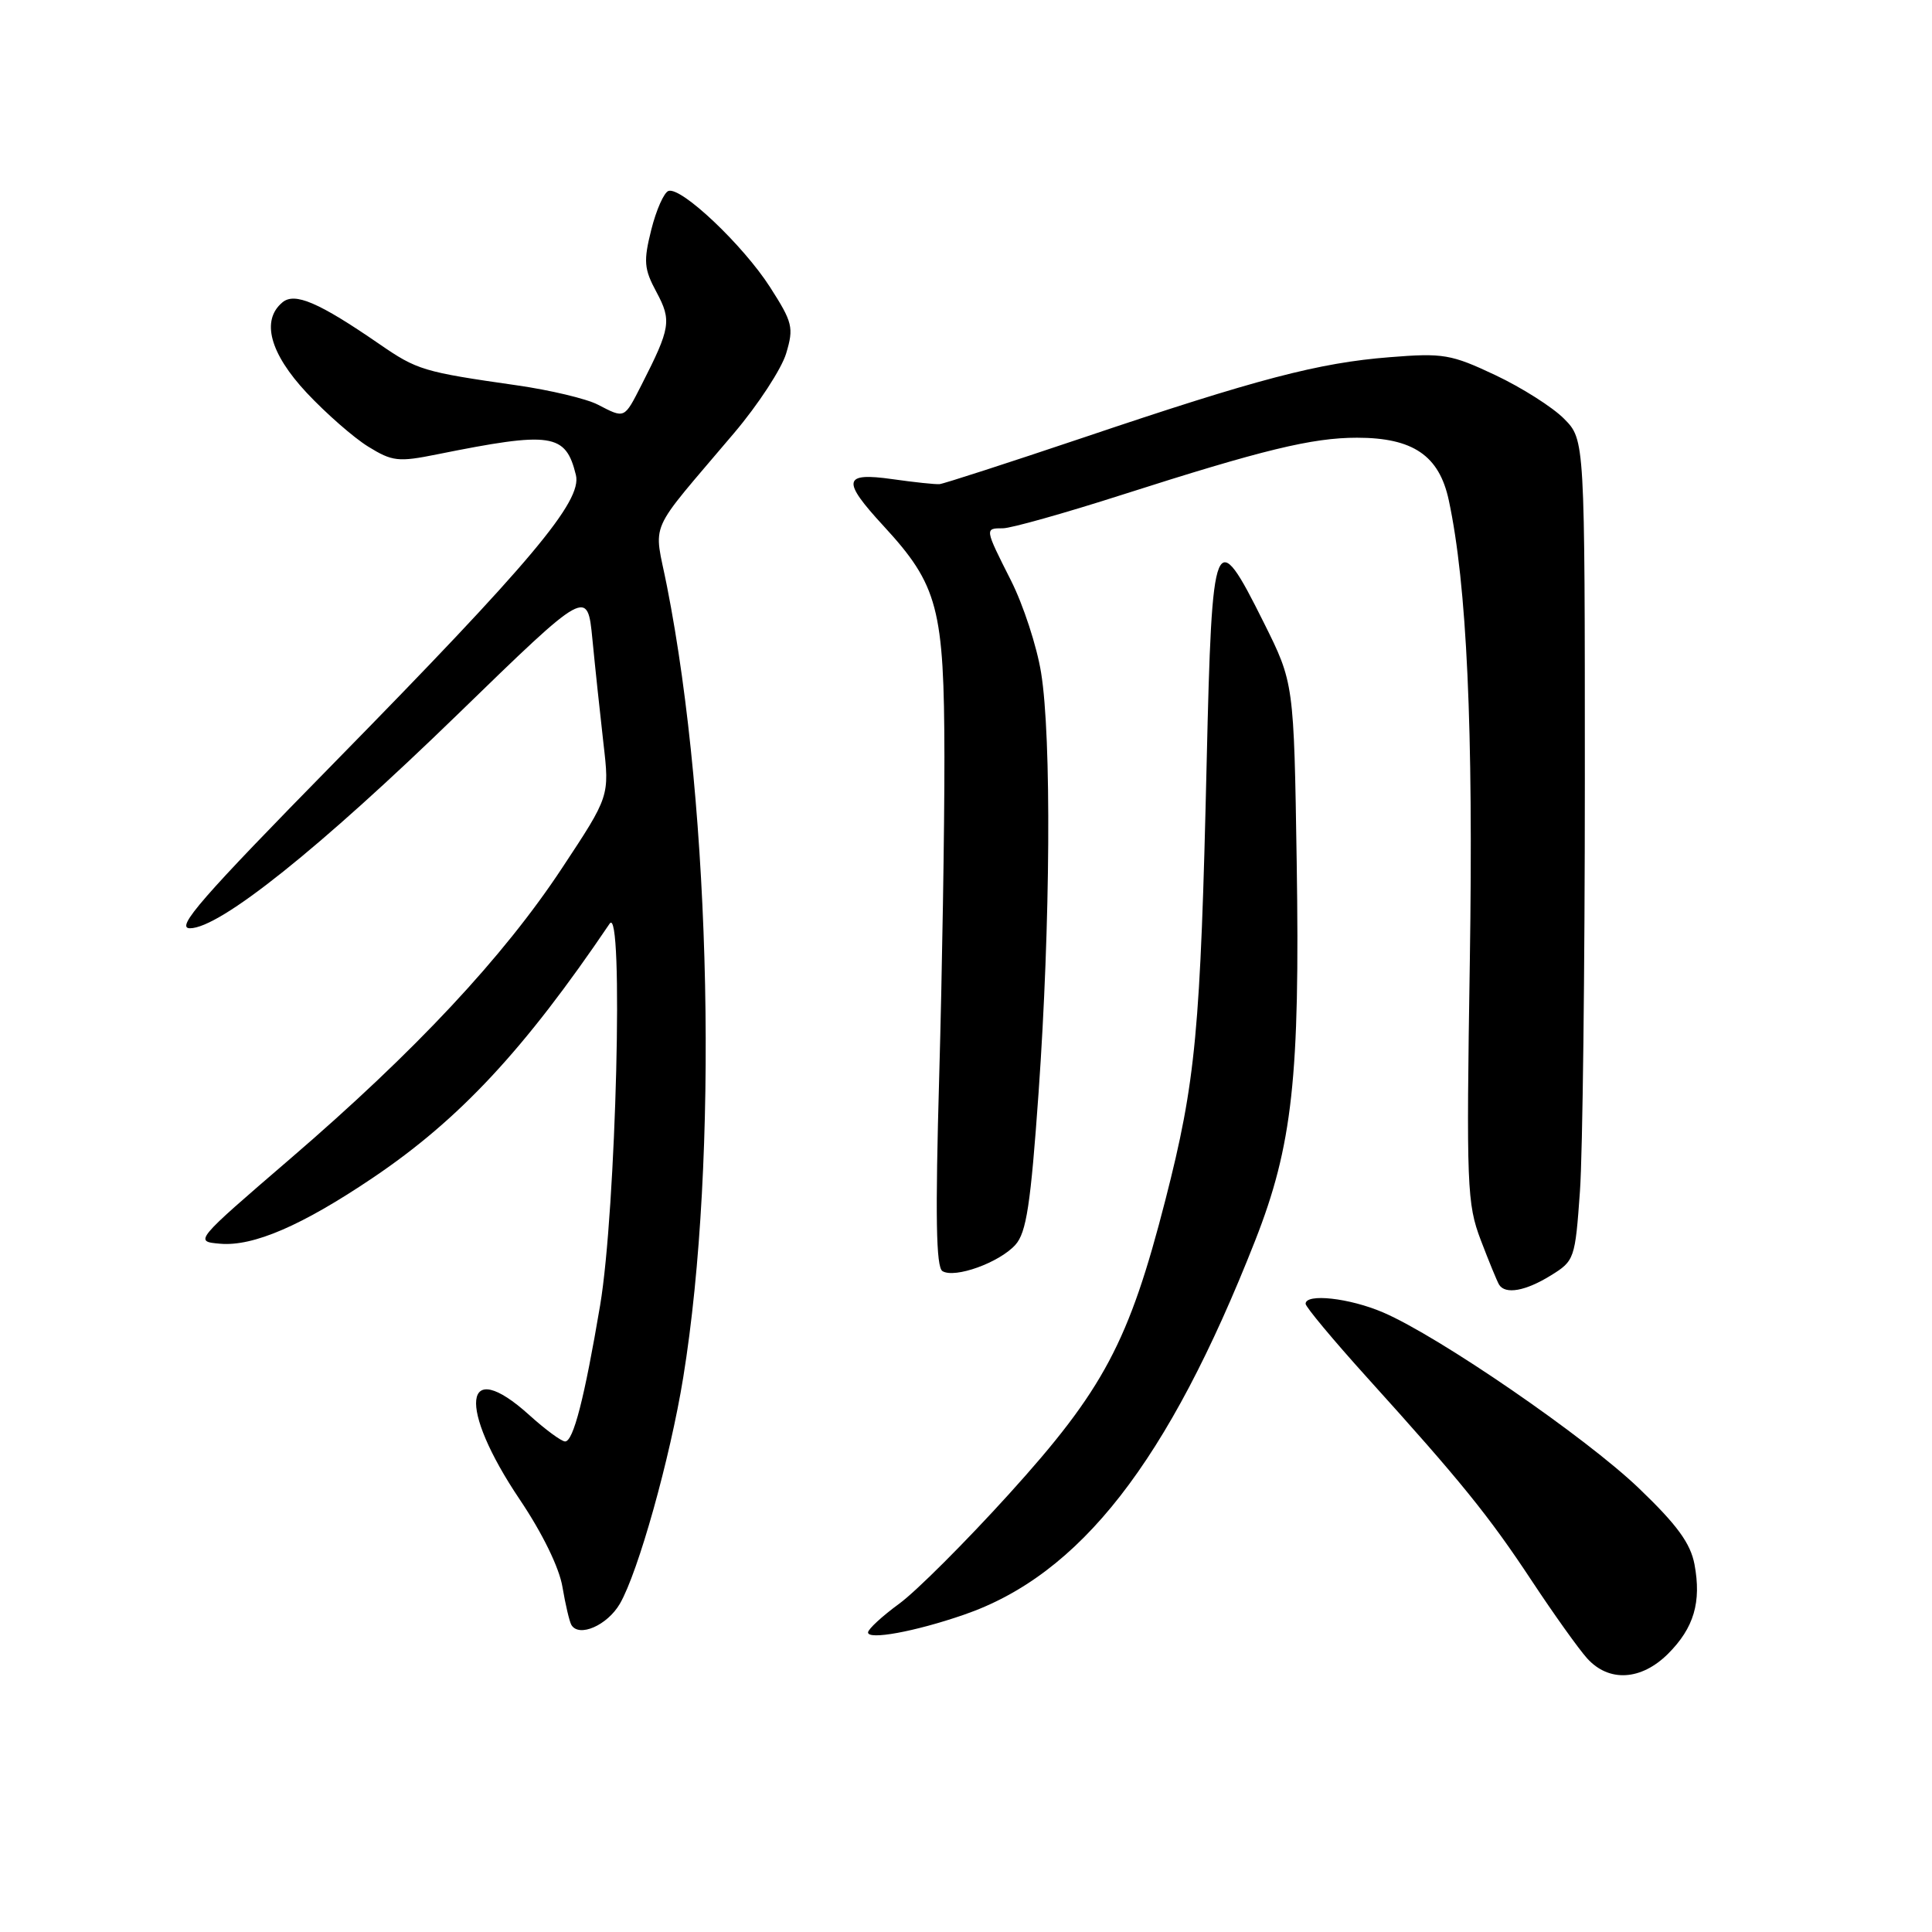 <?xml version="1.0" encoding="UTF-8" standalone="no"?>
<!DOCTYPE svg PUBLIC "-//W3C//DTD SVG 1.1//EN" "http://www.w3.org/Graphics/SVG/1.1/DTD/svg11.dtd" >
<svg xmlns="http://www.w3.org/2000/svg" xmlns:xlink="http://www.w3.org/1999/xlink" version="1.1" viewBox="0 0 256 256">
 <g >
 <path fill="currentColor"
d=" M 221.03 219.13 C 224.46 215.70 225.46 212.29 224.53 207.29 C 224.00 204.49 222.22 202.05 217.17 197.21 C 210.10 190.43 190.66 177.07 183.26 173.90 C 178.81 171.99 173.00 171.35 173.00 172.76 C 173.00 173.17 176.66 177.56 181.13 182.51 C 193.56 196.26 197.25 200.81 202.99 209.50 C 205.90 213.90 209.19 218.51 210.31 219.75 C 213.19 222.93 217.47 222.68 221.03 219.13 Z  M 127.67 213.98 C 143.12 208.68 154.78 193.72 166.31 164.40 C 171.26 151.81 172.26 142.72 171.82 114.26 C 171.45 90.50 171.45 90.50 167.46 82.50 C 160.95 69.43 160.60 70.29 159.89 101.00 C 159.07 136.69 158.45 143.26 154.42 159.00 C 149.59 177.83 146.24 184.13 133.67 198.00 C 127.94 204.32 121.41 210.85 119.15 212.50 C 116.89 214.15 115.04 215.86 115.02 216.30 C 114.99 217.34 121.20 216.21 127.67 213.98 Z  M 82.14 212.50 C 84.57 208.30 88.79 193.25 90.53 182.53 C 95.22 153.65 94.28 107.55 88.38 77.69 C 86.63 68.78 85.55 71.24 97.28 57.37 C 100.46 53.62 103.56 48.87 104.17 46.83 C 105.20 43.40 105.03 42.72 102.03 38.04 C 98.46 32.48 90.29 24.74 88.58 25.30 C 87.99 25.49 86.96 27.80 86.30 30.43 C 85.25 34.63 85.33 35.63 86.99 38.71 C 89.01 42.48 88.85 43.45 85.02 50.97 C 82.68 55.55 82.83 55.48 79.20 53.61 C 77.72 52.84 72.90 51.69 68.50 51.06 C 56.07 49.28 55.29 49.05 50.24 45.57 C 42.25 40.07 39.06 38.70 37.43 40.06 C 34.57 42.43 35.75 46.82 40.64 52.05 C 43.20 54.78 46.86 57.99 48.79 59.18 C 51.98 61.15 52.78 61.24 57.89 60.21 C 73.13 57.14 74.95 57.41 76.31 62.94 C 77.16 66.40 70.43 74.42 44.29 101.06 C 26.70 118.98 23.19 123.00 25.17 123.00 C 29.12 123.00 42.33 112.44 60.67 94.63 C 77.84 77.95 77.84 77.95 78.50 84.73 C 78.86 88.45 79.52 94.65 79.96 98.50 C 80.77 105.50 80.77 105.50 74.49 115.00 C 66.70 126.81 55.04 139.28 38.47 153.53 C 25.72 164.50 25.72 164.50 29.17 164.80 C 33.57 165.18 40.03 162.39 49.44 156.04 C 60.90 148.31 69.48 139.10 80.78 122.39 C 82.66 119.61 81.64 160.36 79.52 172.96 C 77.44 185.28 75.97 191.00 74.88 191.00 C 74.40 191.00 72.26 189.43 70.13 187.50 C 61.35 179.57 60.59 186.39 68.88 198.71 C 71.87 203.15 74.11 207.74 74.53 210.29 C 74.92 212.60 75.45 214.86 75.71 215.31 C 76.72 217.01 80.47 215.37 82.14 212.50 Z  M 205.48 169.01 C 208.63 167.07 208.71 166.82 209.35 157.86 C 209.71 152.82 210.00 128.35 210.00 103.48 C 210.00 58.27 210.00 58.27 207.25 55.49 C 205.74 53.96 201.64 51.36 198.15 49.71 C 192.28 46.94 191.23 46.76 184.15 47.33 C 174.72 48.07 166.61 50.20 143.50 58.00 C 133.60 61.33 125.05 64.10 124.50 64.15 C 123.95 64.20 121.14 63.90 118.25 63.49 C 111.69 62.56 111.49 63.64 117.09 69.71 C 124.30 77.54 125.11 80.59 125.14 100.27 C 125.15 109.75 124.84 128.80 124.45 142.61 C 123.92 161.18 124.03 167.90 124.88 168.43 C 126.51 169.43 132.41 167.31 134.54 164.95 C 136.00 163.34 136.57 159.63 137.62 144.74 C 139.19 122.46 139.34 97.69 137.95 89.14 C 137.39 85.65 135.59 80.15 133.96 76.92 C 130.46 69.99 130.46 70.00 132.90 70.00 C 133.95 70.00 141.04 68.01 148.65 65.57 C 167.33 59.59 173.87 58.00 179.81 58.00 C 187.23 58.00 190.70 60.36 191.97 66.28 C 194.37 77.49 195.24 96.43 194.76 127.34 C 194.29 157.19 194.38 159.51 196.21 164.32 C 197.29 167.15 198.38 169.81 198.64 170.23 C 199.46 171.55 202.14 171.08 205.48 169.01 Z "/>
</g>
</svg>